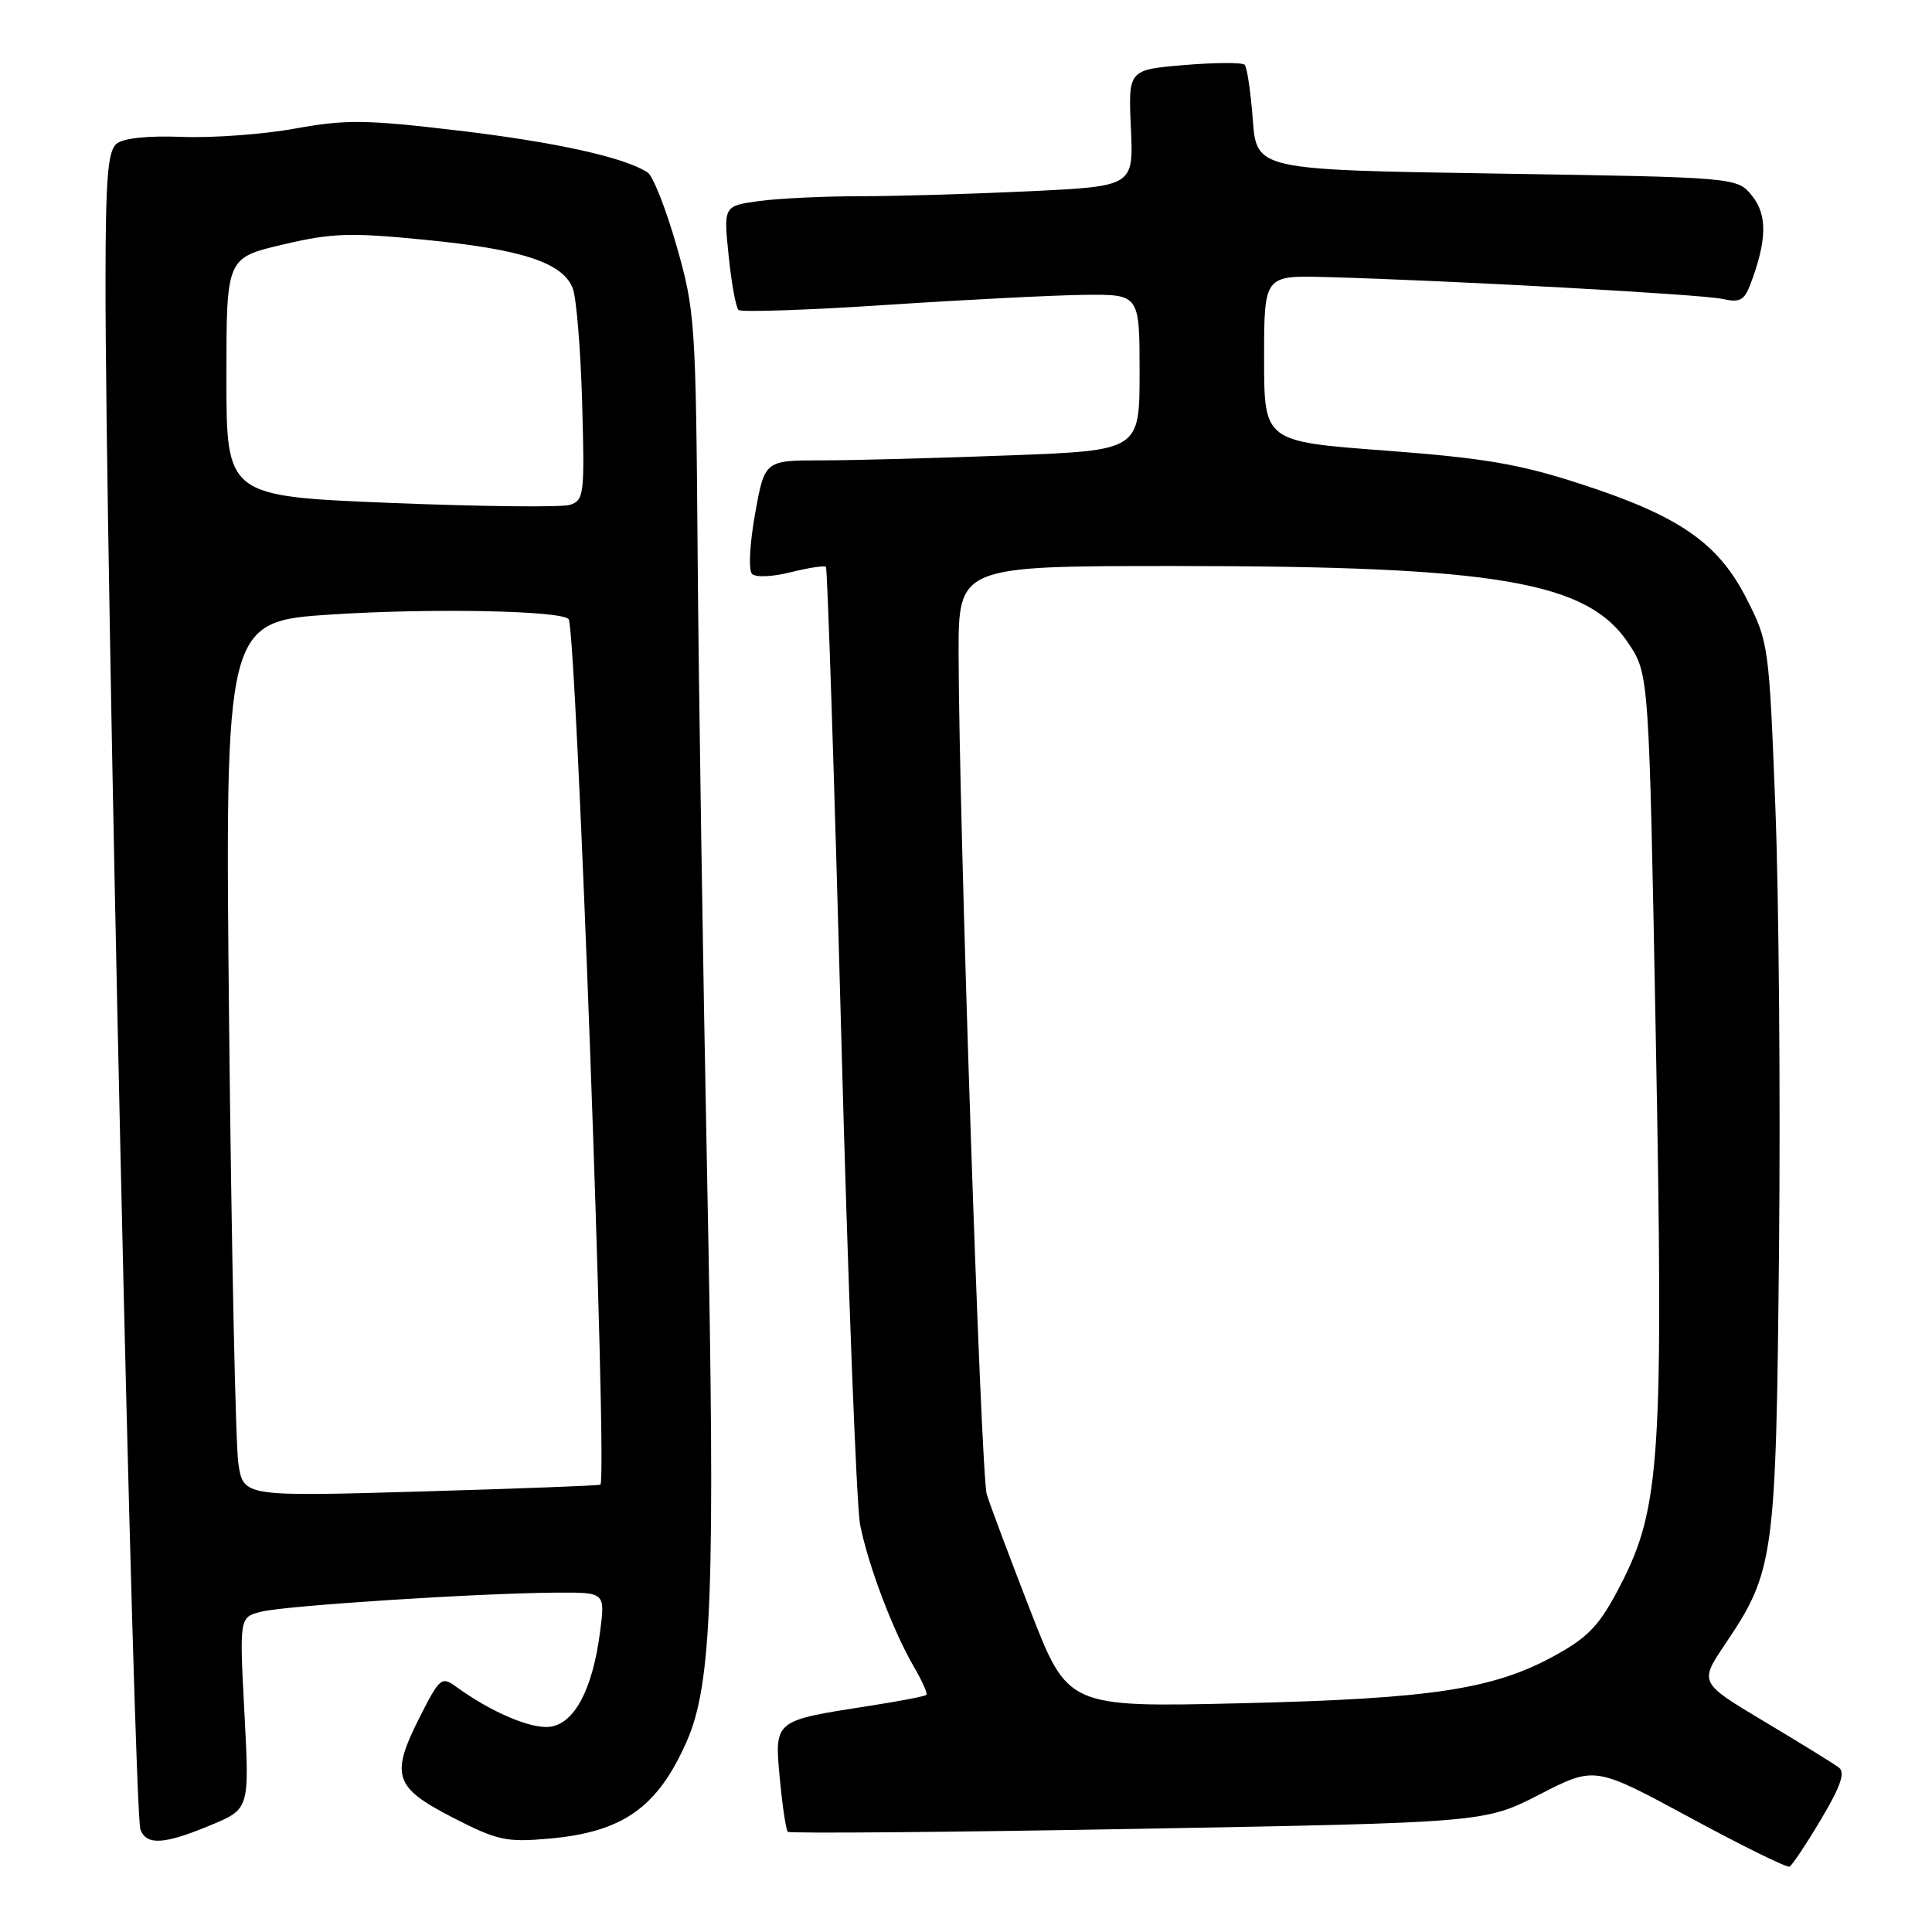 <?xml version="1.0" encoding="UTF-8" standalone="no"?>
<!DOCTYPE svg PUBLIC "-//W3C//DTD SVG 1.1//EN" "http://www.w3.org/Graphics/SVG/1.1/DTD/svg11.dtd" >
<svg xmlns="http://www.w3.org/2000/svg" xmlns:xlink="http://www.w3.org/1999/xlink" version="1.1" viewBox="0 0 256 256">
 <g >
 <path fill="currentColor"
d=" M 241.29 241.08 C 243.88 236.74 244.53 234.87 243.67 234.22 C 243.03 233.72 238.60 230.99 233.83 228.14 C 225.16 222.96 225.16 222.96 228.56 217.90 C 235.11 208.18 235.33 206.54 235.73 165.50 C 235.93 145.15 235.71 118.75 235.24 106.83 C 234.41 85.55 234.35 85.06 231.43 79.33 C 227.65 71.91 222.51 68.36 209.36 64.10 C 201.27 61.47 196.63 60.69 183.50 59.70 C 167.50 58.50 167.50 58.50 167.50 47.50 C 167.50 36.50 167.50 36.50 175.65 36.71 C 191.64 37.14 225.55 39.00 228.23 39.61 C 230.51 40.12 231.12 39.81 231.92 37.72 C 234.13 31.89 234.21 28.48 232.16 25.95 C 230.18 23.50 230.18 23.50 198.34 23.00 C 166.50 22.50 166.50 22.50 166.00 15.83 C 165.72 12.16 165.24 8.90 164.92 8.58 C 164.59 8.26 160.99 8.28 156.91 8.62 C 149.50 9.25 149.50 9.25 149.85 16.97 C 150.20 24.68 150.20 24.68 136.44 25.34 C 128.87 25.70 118.77 26.00 113.98 26.00 C 109.20 26.00 103.16 26.29 100.58 26.64 C 95.87 27.29 95.87 27.29 96.55 33.89 C 96.92 37.53 97.51 40.76 97.86 41.07 C 98.21 41.39 107.05 41.09 117.50 40.40 C 127.95 39.71 139.76 39.11 143.75 39.07 C 151.00 39.00 151.00 39.00 151.00 49.34 C 151.00 59.69 151.00 59.69 133.75 60.34 C 124.26 60.70 113.08 61.00 108.91 61.00 C 101.32 61.00 101.32 61.00 100.05 68.09 C 99.34 72.07 99.16 75.56 99.65 76.05 C 100.13 76.53 102.39 76.43 104.79 75.82 C 107.15 75.23 109.24 74.91 109.44 75.12 C 109.64 75.33 110.55 102.95 111.45 136.50 C 112.35 170.05 113.49 199.54 113.97 202.03 C 115.02 207.37 118.33 216.12 121.11 220.88 C 122.19 222.73 122.93 224.40 122.75 224.58 C 122.57 224.77 119.07 225.44 114.98 226.07 C 102.52 228.01 102.61 227.93 103.33 235.67 C 103.67 239.31 104.15 242.48 104.39 242.72 C 104.63 242.96 125.51 242.78 150.78 242.33 C 196.75 241.50 196.75 241.50 204.03 237.76 C 211.32 234.02 211.32 234.02 223.91 240.83 C 230.83 244.58 236.78 247.51 237.12 247.34 C 237.46 247.18 239.34 244.36 241.29 241.08 Z  M 27.90 241.85 C 33.06 239.71 33.06 239.71 32.39 227.00 C 31.72 214.29 31.72 214.29 34.61 213.56 C 37.78 212.75 63.74 211.08 73.84 211.03 C 80.19 211.00 80.19 211.00 79.51 216.25 C 78.52 223.88 76.10 228.43 72.83 228.81 C 70.31 229.10 65.06 226.85 60.45 223.51 C 58.51 222.10 58.27 222.30 55.63 227.50 C 51.70 235.27 52.21 236.84 60.00 240.84 C 65.90 243.87 67.07 244.13 72.72 243.63 C 82.51 242.77 87.11 239.53 90.97 230.80 C 94.35 223.16 94.80 210.90 93.71 156.50 C 93.15 128.45 92.58 91.10 92.44 73.50 C 92.20 42.60 92.10 41.19 89.65 32.59 C 88.25 27.69 86.52 23.30 85.80 22.84 C 82.73 20.84 73.56 18.82 60.63 17.29 C 48.48 15.85 45.81 15.82 39.13 17.03 C 34.93 17.80 28.21 18.29 24.19 18.14 C 19.59 17.96 16.35 18.30 15.44 19.05 C 14.29 20.00 14.00 23.63 13.98 36.87 C 13.93 71.91 17.72 240.10 18.61 242.43 C 19.43 244.55 21.75 244.41 27.90 241.85 Z  M 136.51 213.37 C 133.76 206.29 131.17 199.38 130.75 198.00 C 129.97 195.47 127.06 108.48 127.02 86.75 C 127.00 75.00 127.00 75.00 155.75 75.00 C 198.40 75.01 210.35 77.05 215.79 85.26 C 218.50 89.35 218.50 89.35 219.40 137.42 C 220.44 192.94 220.01 199.74 214.79 209.90 C 212.07 215.20 210.62 216.80 206.37 219.18 C 198.09 223.83 190.01 225.08 164.50 225.69 C 141.50 226.23 141.50 226.23 136.51 213.37 Z  M 31.58 193.90 C 31.22 191.48 30.67 165.38 30.36 135.91 C 29.80 82.32 29.80 82.32 44.15 81.41 C 57.33 80.57 74.28 80.91 75.34 82.03 C 76.38 83.12 80.51 195.50 79.56 196.72 C 79.47 196.85 68.78 197.25 55.81 197.63 C 32.24 198.31 32.24 198.31 31.58 193.90 Z  M 51.75 66.64 C 30.00 65.75 30.00 65.75 30.00 49.96 C 30.00 34.17 30.00 34.17 37.46 32.41 C 43.99 30.87 46.33 30.79 56.37 31.78 C 69.22 33.04 74.60 34.81 75.90 38.23 C 76.38 39.50 76.94 46.34 77.14 53.41 C 77.48 65.56 77.39 66.30 75.50 66.90 C 74.40 67.24 63.71 67.12 51.75 66.64 Z "/>
</g>
</svg>
